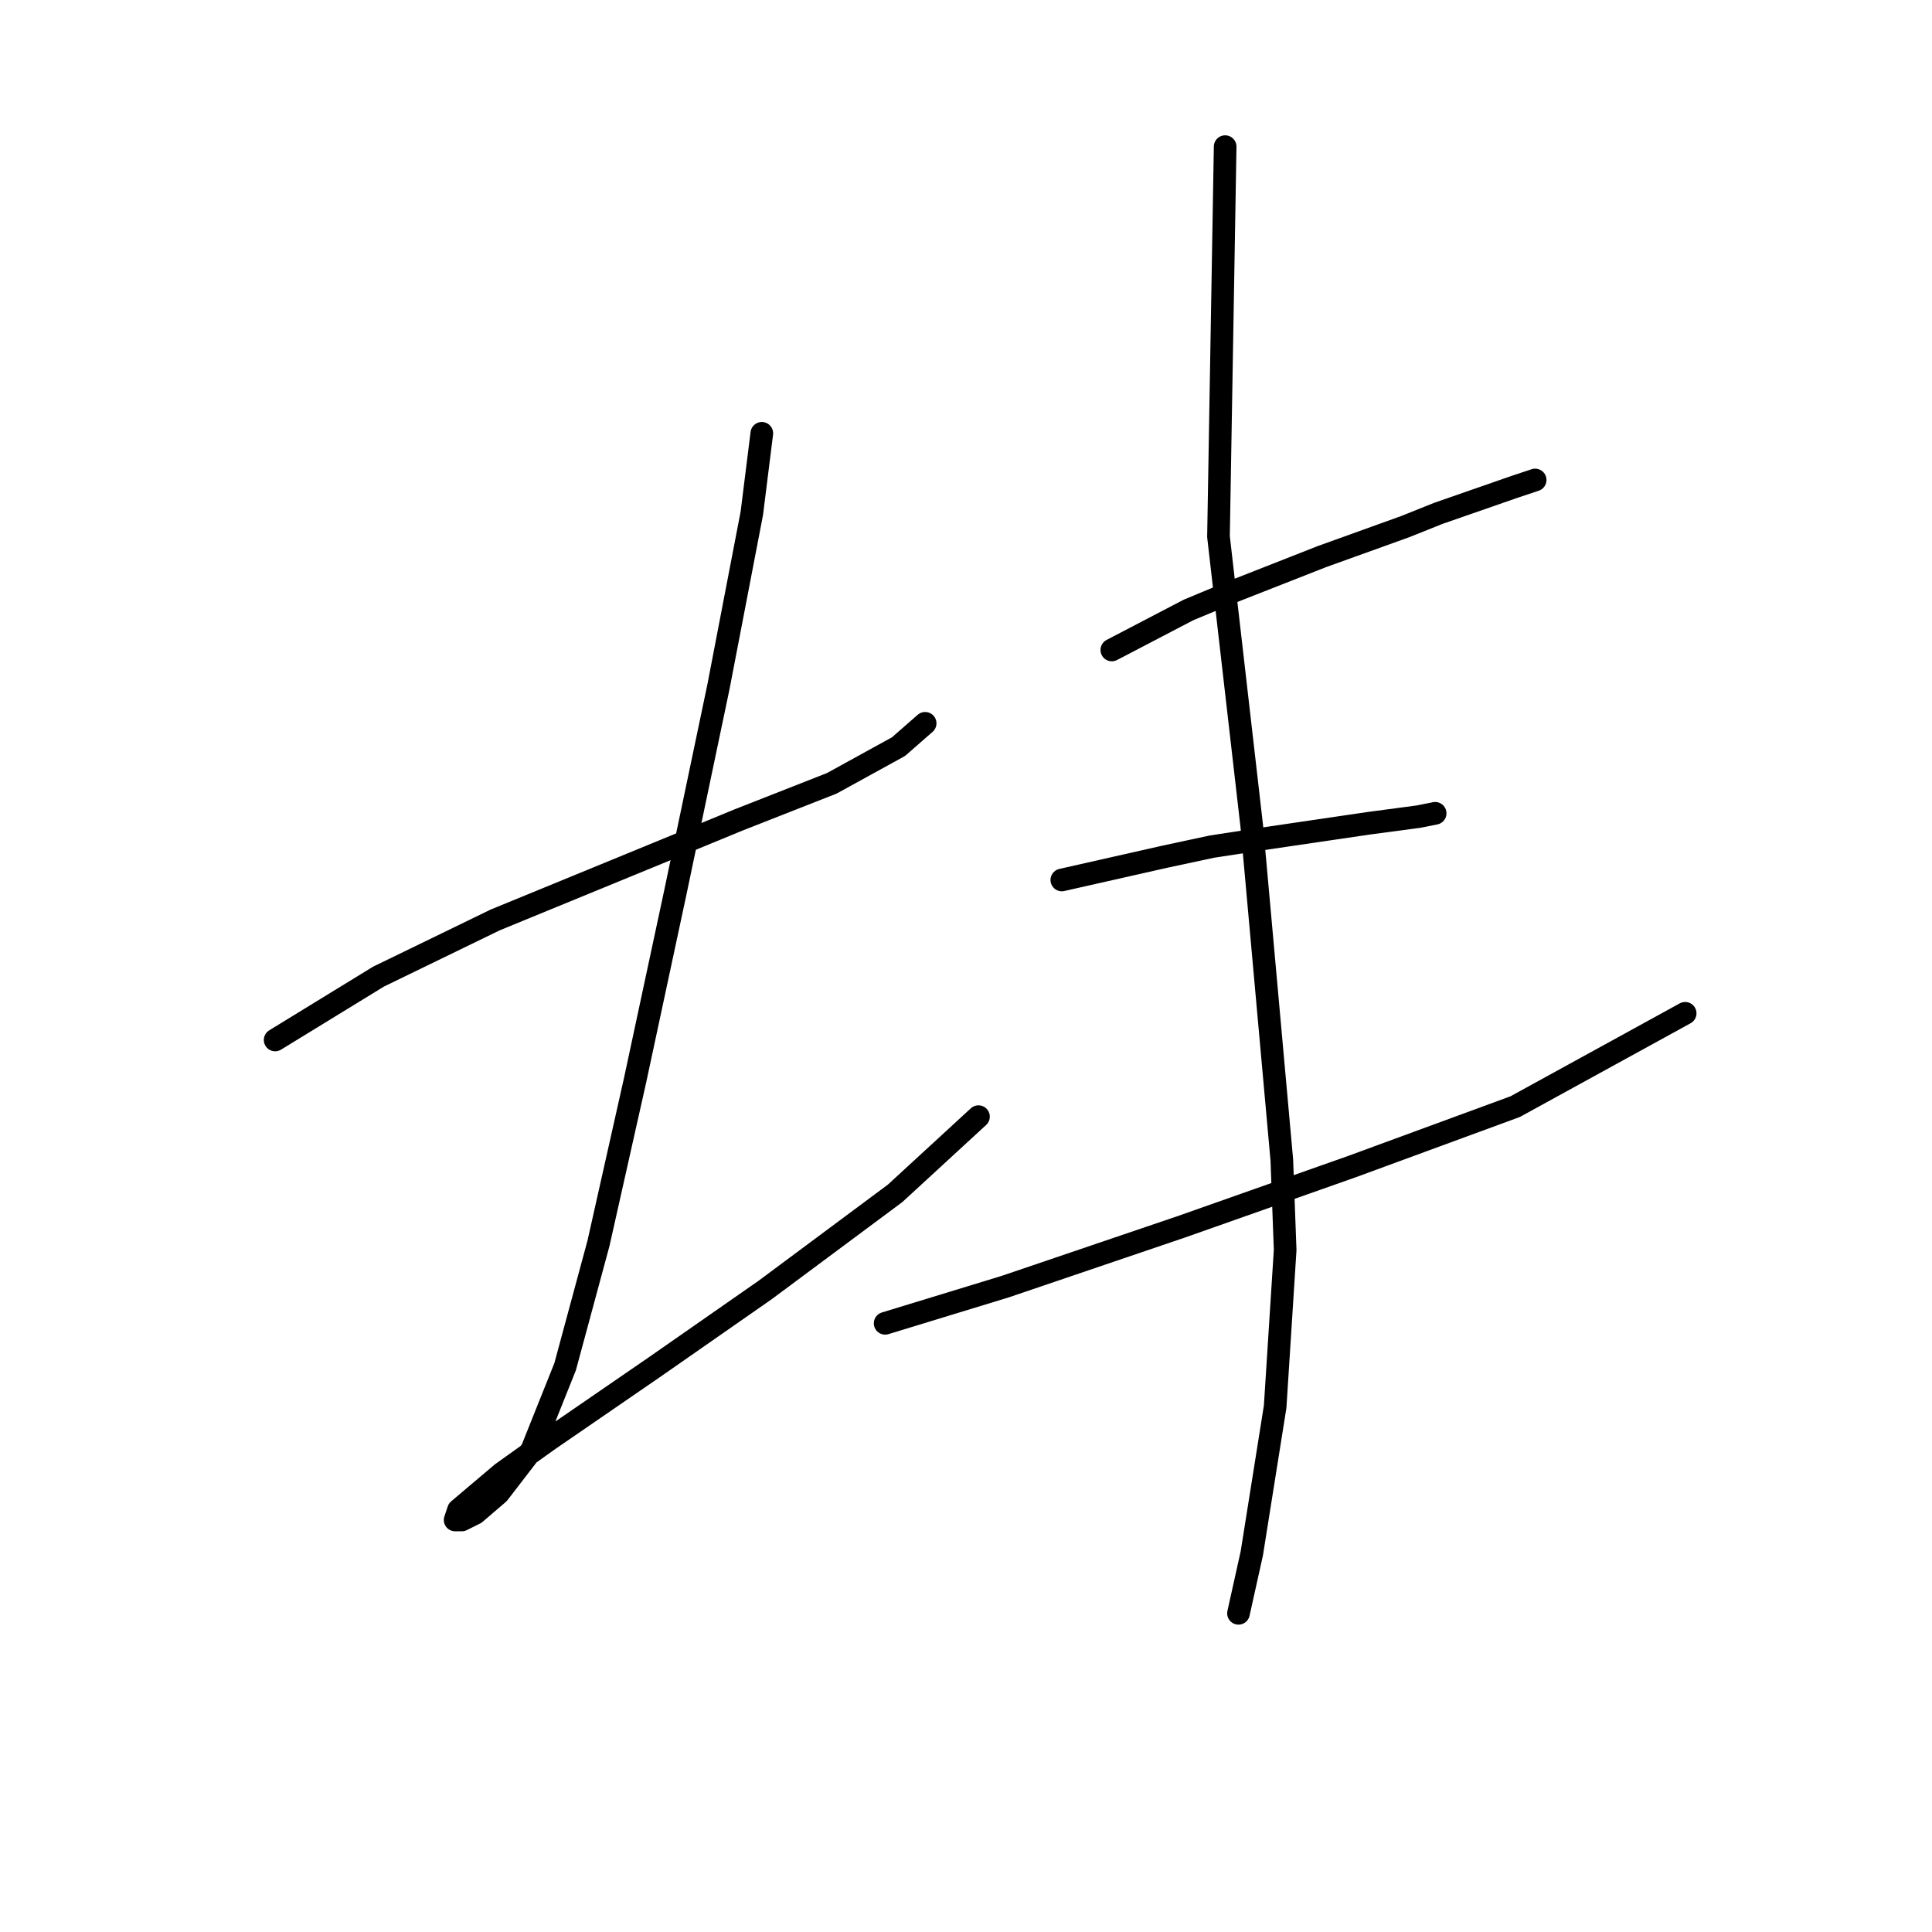 <?xml version="1.0" standalone="no"?>
    <svg width="256" height="256" xmlns="http://www.w3.org/2000/svg" version="1.1">
    <polyline stroke="black" stroke-width="3" stroke-linecap="round" fill="transparent" stroke-linejoin="round" points="36.458 137.802 50.15 129.41 65.609 121.901 90.344 111.743 97.853 108.651 110.22 103.792 119.054 98.934 122.587 95.842 122.587 95.842 " />
        <polyline stroke="black" stroke-width="3" stroke-linecap="round" fill="transparent" stroke-linejoin="round" points="100.945 57.415 99.62 68.015 95.203 90.983 89.461 118.368 84.16 143.103 79.302 164.745 74.885 181.088 70.468 192.13 66.051 197.872 62.959 200.522 61.193 201.405 60.309 201.405 60.751 200.08 66.493 195.222 72.676 190.805 86.811 181.088 101.386 170.929 118.612 158.12 129.654 147.961 129.654 147.961 " />
        <polyline stroke="black" stroke-width="3" stroke-linecap="round" fill="transparent" stroke-linejoin="round" points="147.322 86.125 157.481 80.824 162.781 78.616 175.148 73.757 186.191 69.782 190.607 68.015 200.766 64.482 203.416 63.599 203.416 63.599 " />
        <polyline stroke="black" stroke-width="3" stroke-linecap="round" fill="transparent" stroke-linejoin="round" points="140.697 116.601 154.389 113.509 160.573 112.184 166.315 111.301 181.332 109.092 187.957 108.209 190.166 107.767 190.166 107.767 " />
        <polyline stroke="black" stroke-width="3" stroke-linecap="round" fill="transparent" stroke-linejoin="round" points="117.287 175.346 133.188 170.487 156.597 162.537 179.124 154.586 200.766 146.636 223.292 134.269 223.292 134.269 " />
        <polyline stroke="black" stroke-width="3" stroke-linecap="round" fill="transparent" stroke-linejoin="round" points="162.339 19.43 161.456 71.107 165.873 109.534 169.848 153.703 170.29 165.629 168.965 186.388 165.873 205.822 164.106 213.773 164.106 213.773 " />
        </svg>